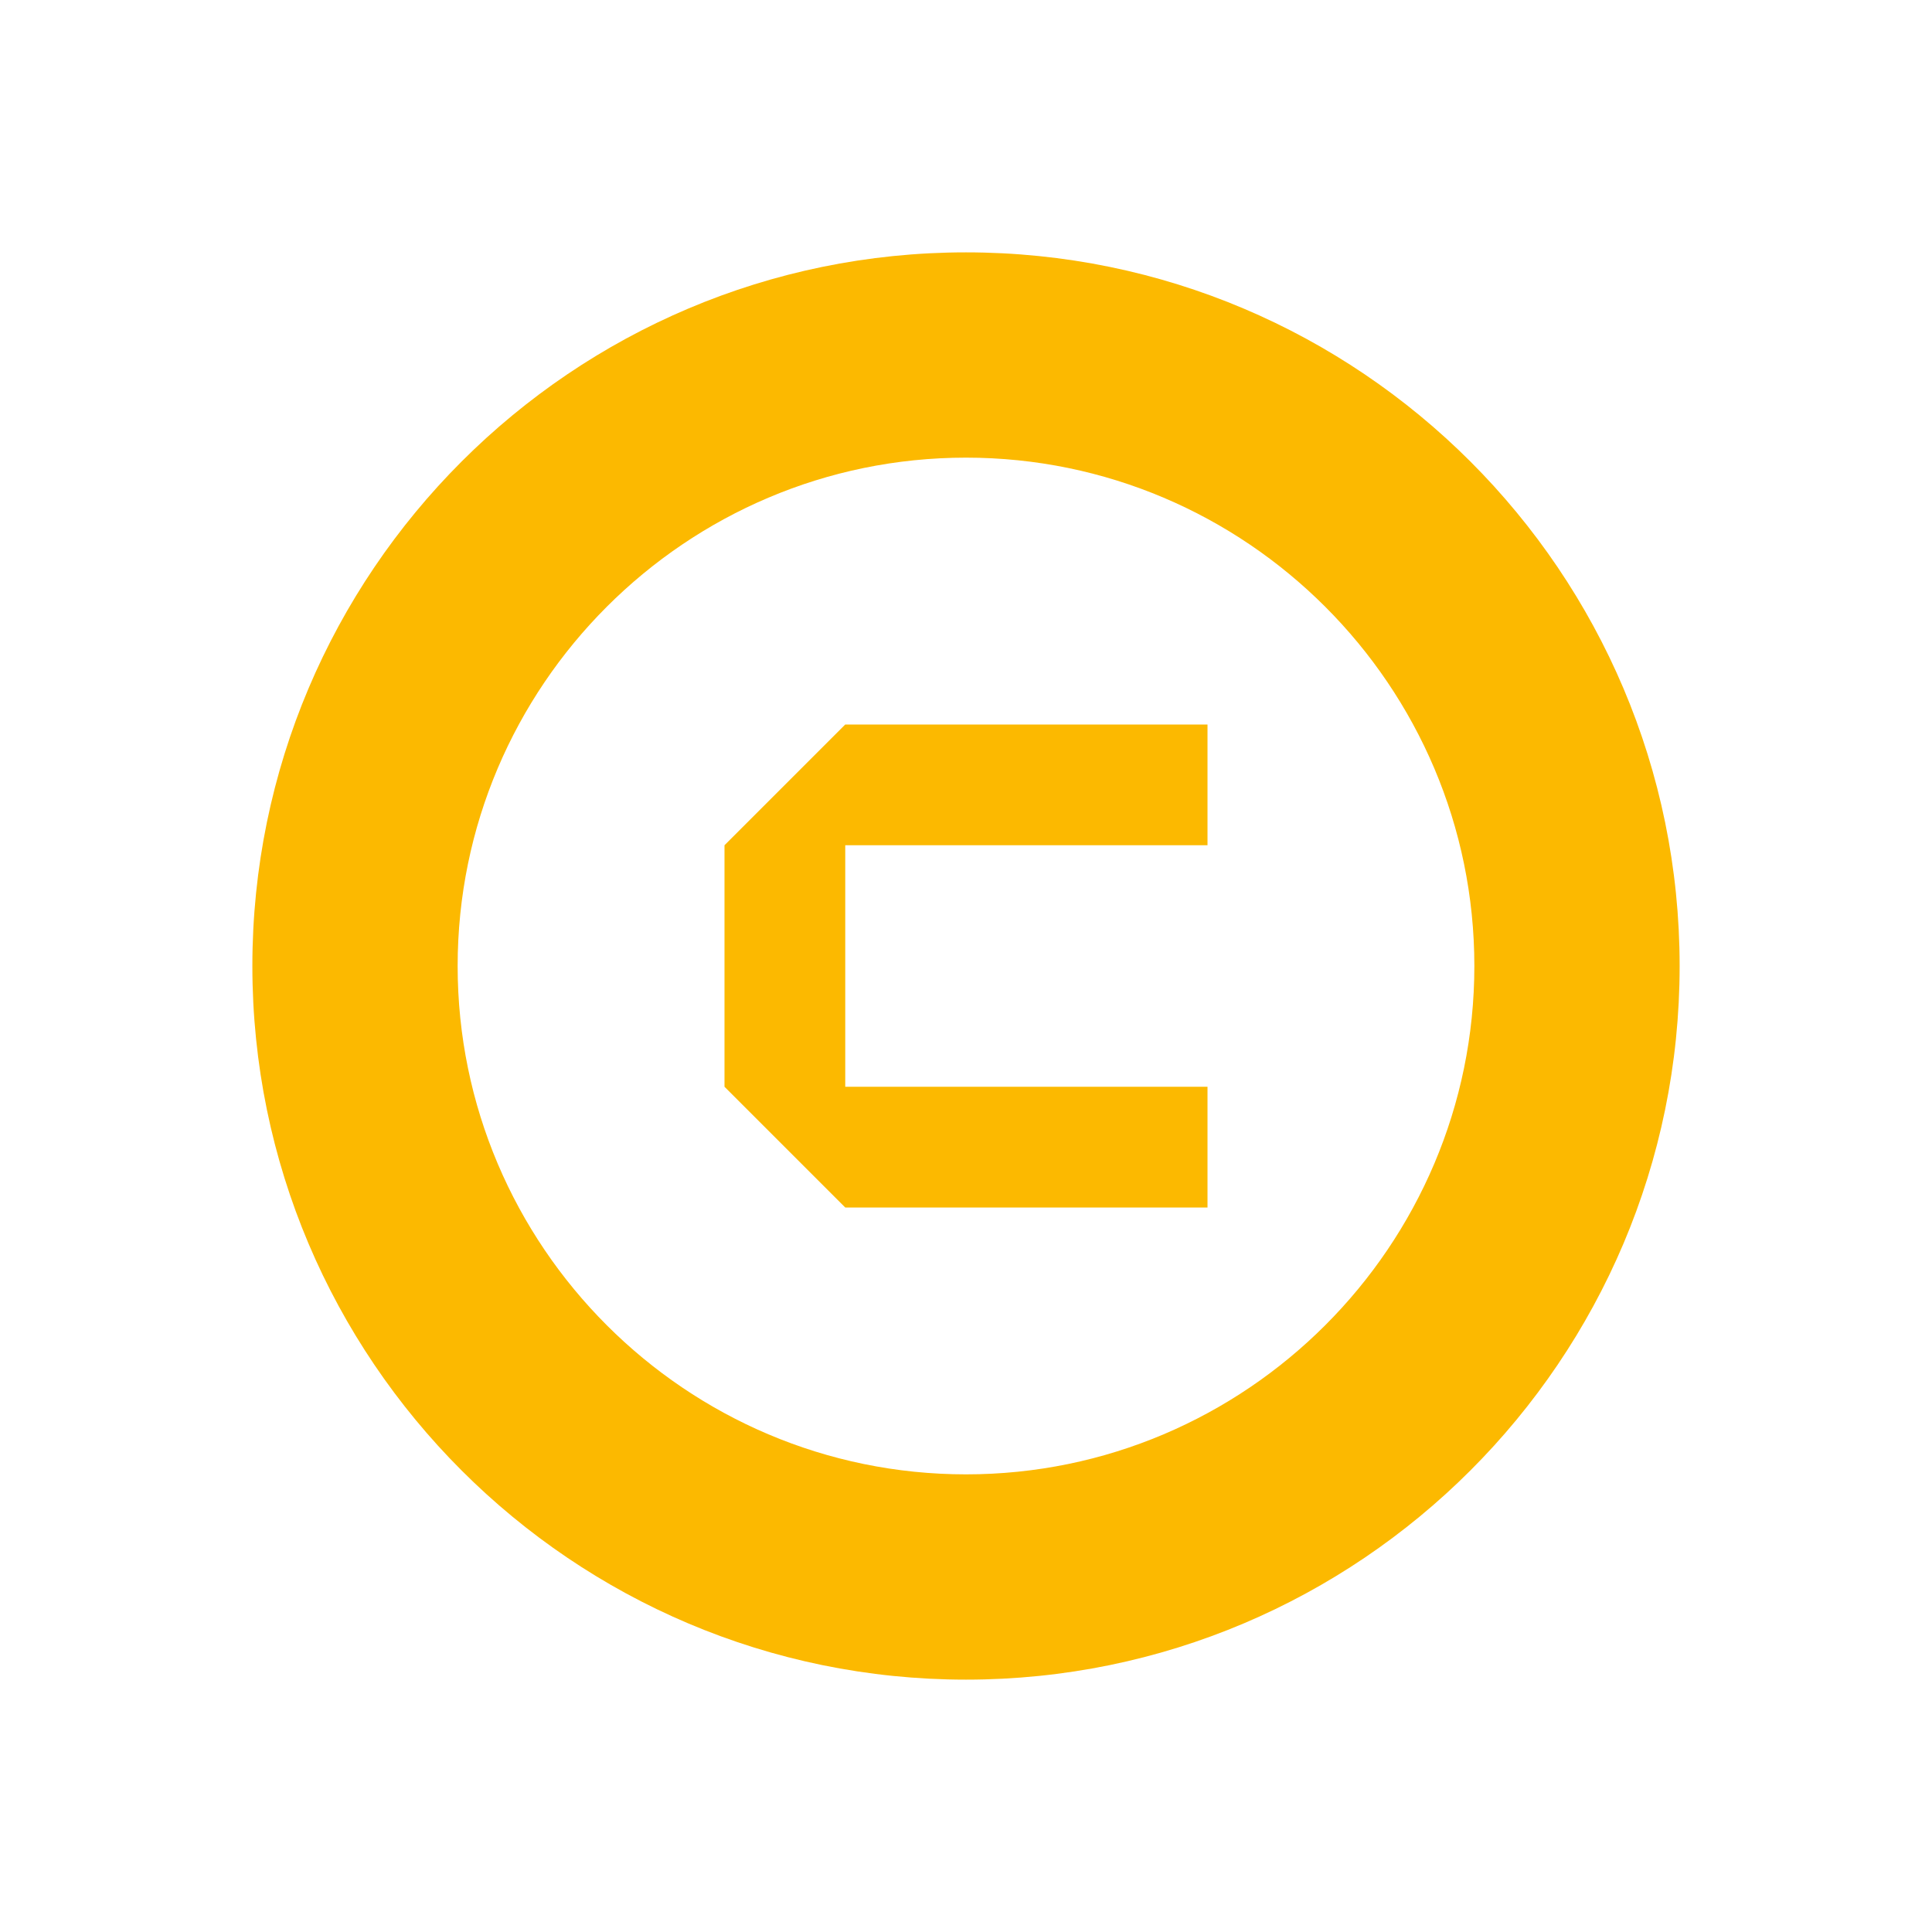 <svg xmlns="http://www.w3.org/2000/svg" viewBox="0 0 16 16" width="16" height="16">
<cis-name>copyright-mark</cis-name>
<cis-semantic>info</cis-semantic>
<path fill="#FCB900" d="M8,13.91c-3.26,0-5.91-2.65-5.91-5.91S4.74,2.09,8,2.09c3.26,0,5.91,2.65,5.91,5.91S11.26,13.91,8,13.91z
	 M8,3.79C5.68,3.79,3.79,5.68,3.79,8S5.68,12.21,8,12.21c2.32,0,4.21-1.89,4.21-4.21S10.32,3.79,8,3.79z M10,7V6H7L6,7v2l1,1h3V9H7
	V7H10z"/>
</svg>
